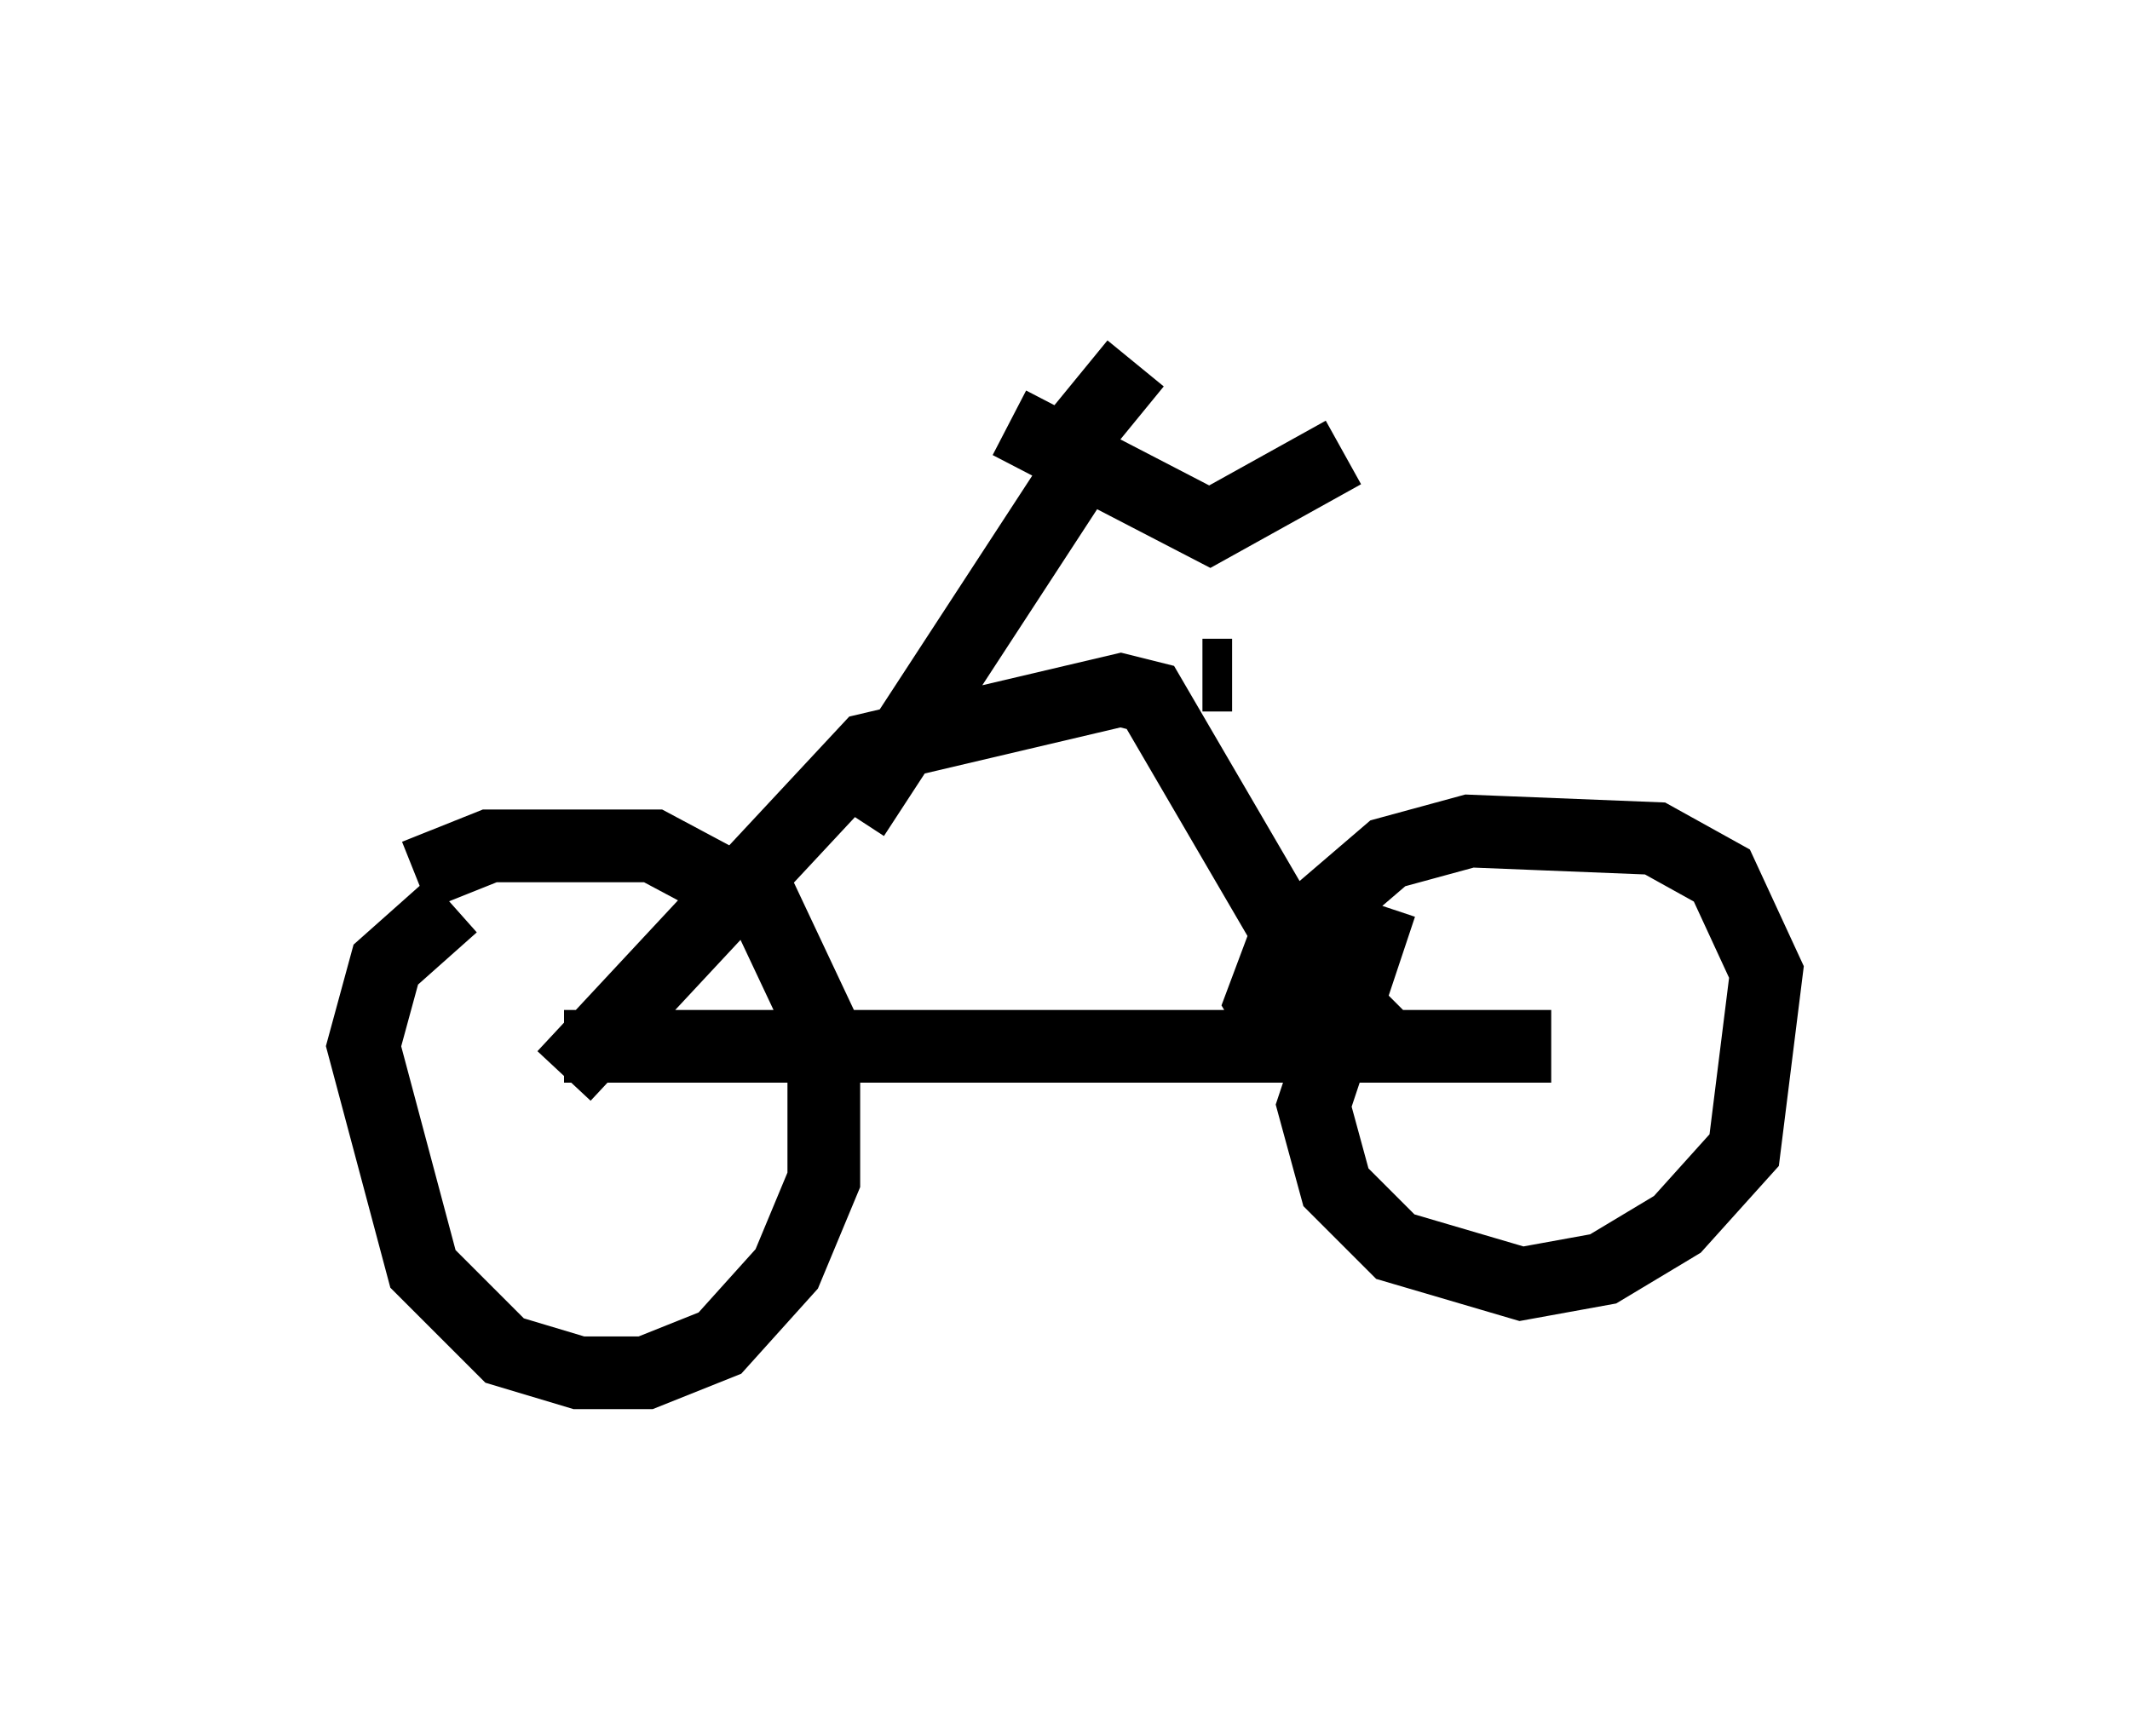 <?xml version="1.0" encoding="utf-8" ?>
<svg baseProfile="full" height="23.883" version="1.1" width="29.294" xmlns="http://www.w3.org/2000/svg" xmlns:ev="http://www.w3.org/2001/xml-events" xmlns:xlink="http://www.w3.org/1999/xlink"><defs /><rect fill="white" height="23.883" width="29.294" x="0" y="0" /><path d="M5, 13.167 m0.715, -1.123 l1.021, -0.408 2.246, 0.0 l1.531, 0.817 0.817, 1.735 l0.0, 2.042 -0.51, 1.225 l-0.919, 1.021 -1.021, 0.408 l-0.919, 0.0 -1.021, -0.306 l-1.123, -1.123 -0.817, -3.063 l0.306, -1.123 0.919, -0.817 m11.433, 1.838 l-0.306, -0.51 0.306, -0.817 l1.429, -1.225 1.123, -0.306 l2.552, 0.102 0.919, 0.51 l0.613, 1.327 -0.306, 2.45 l-0.919, 1.021 -1.021, 0.613 l-1.123, 0.204 -1.735, -0.51 l-0.817, -0.817 -0.306, -1.123 l0.919, -2.756 m-11.229, 1.94 l13.577, 0.0 m-13.577, 0.408 l4.185, -4.492 3.471, -0.817 l0.408, 0.102 2.144, 3.675 l1.123, 1.123 m-7.35, -3.165 l3.063, -4.696 m-0.919, -0.715 l2.756, 1.429 1.838, -1.021 m-3.777, -0.102 l0.919, -1.123 m0.919, 4.288 l0.408, 0.0 " fill="none" stroke="black" stroke-width="1" /></svg>